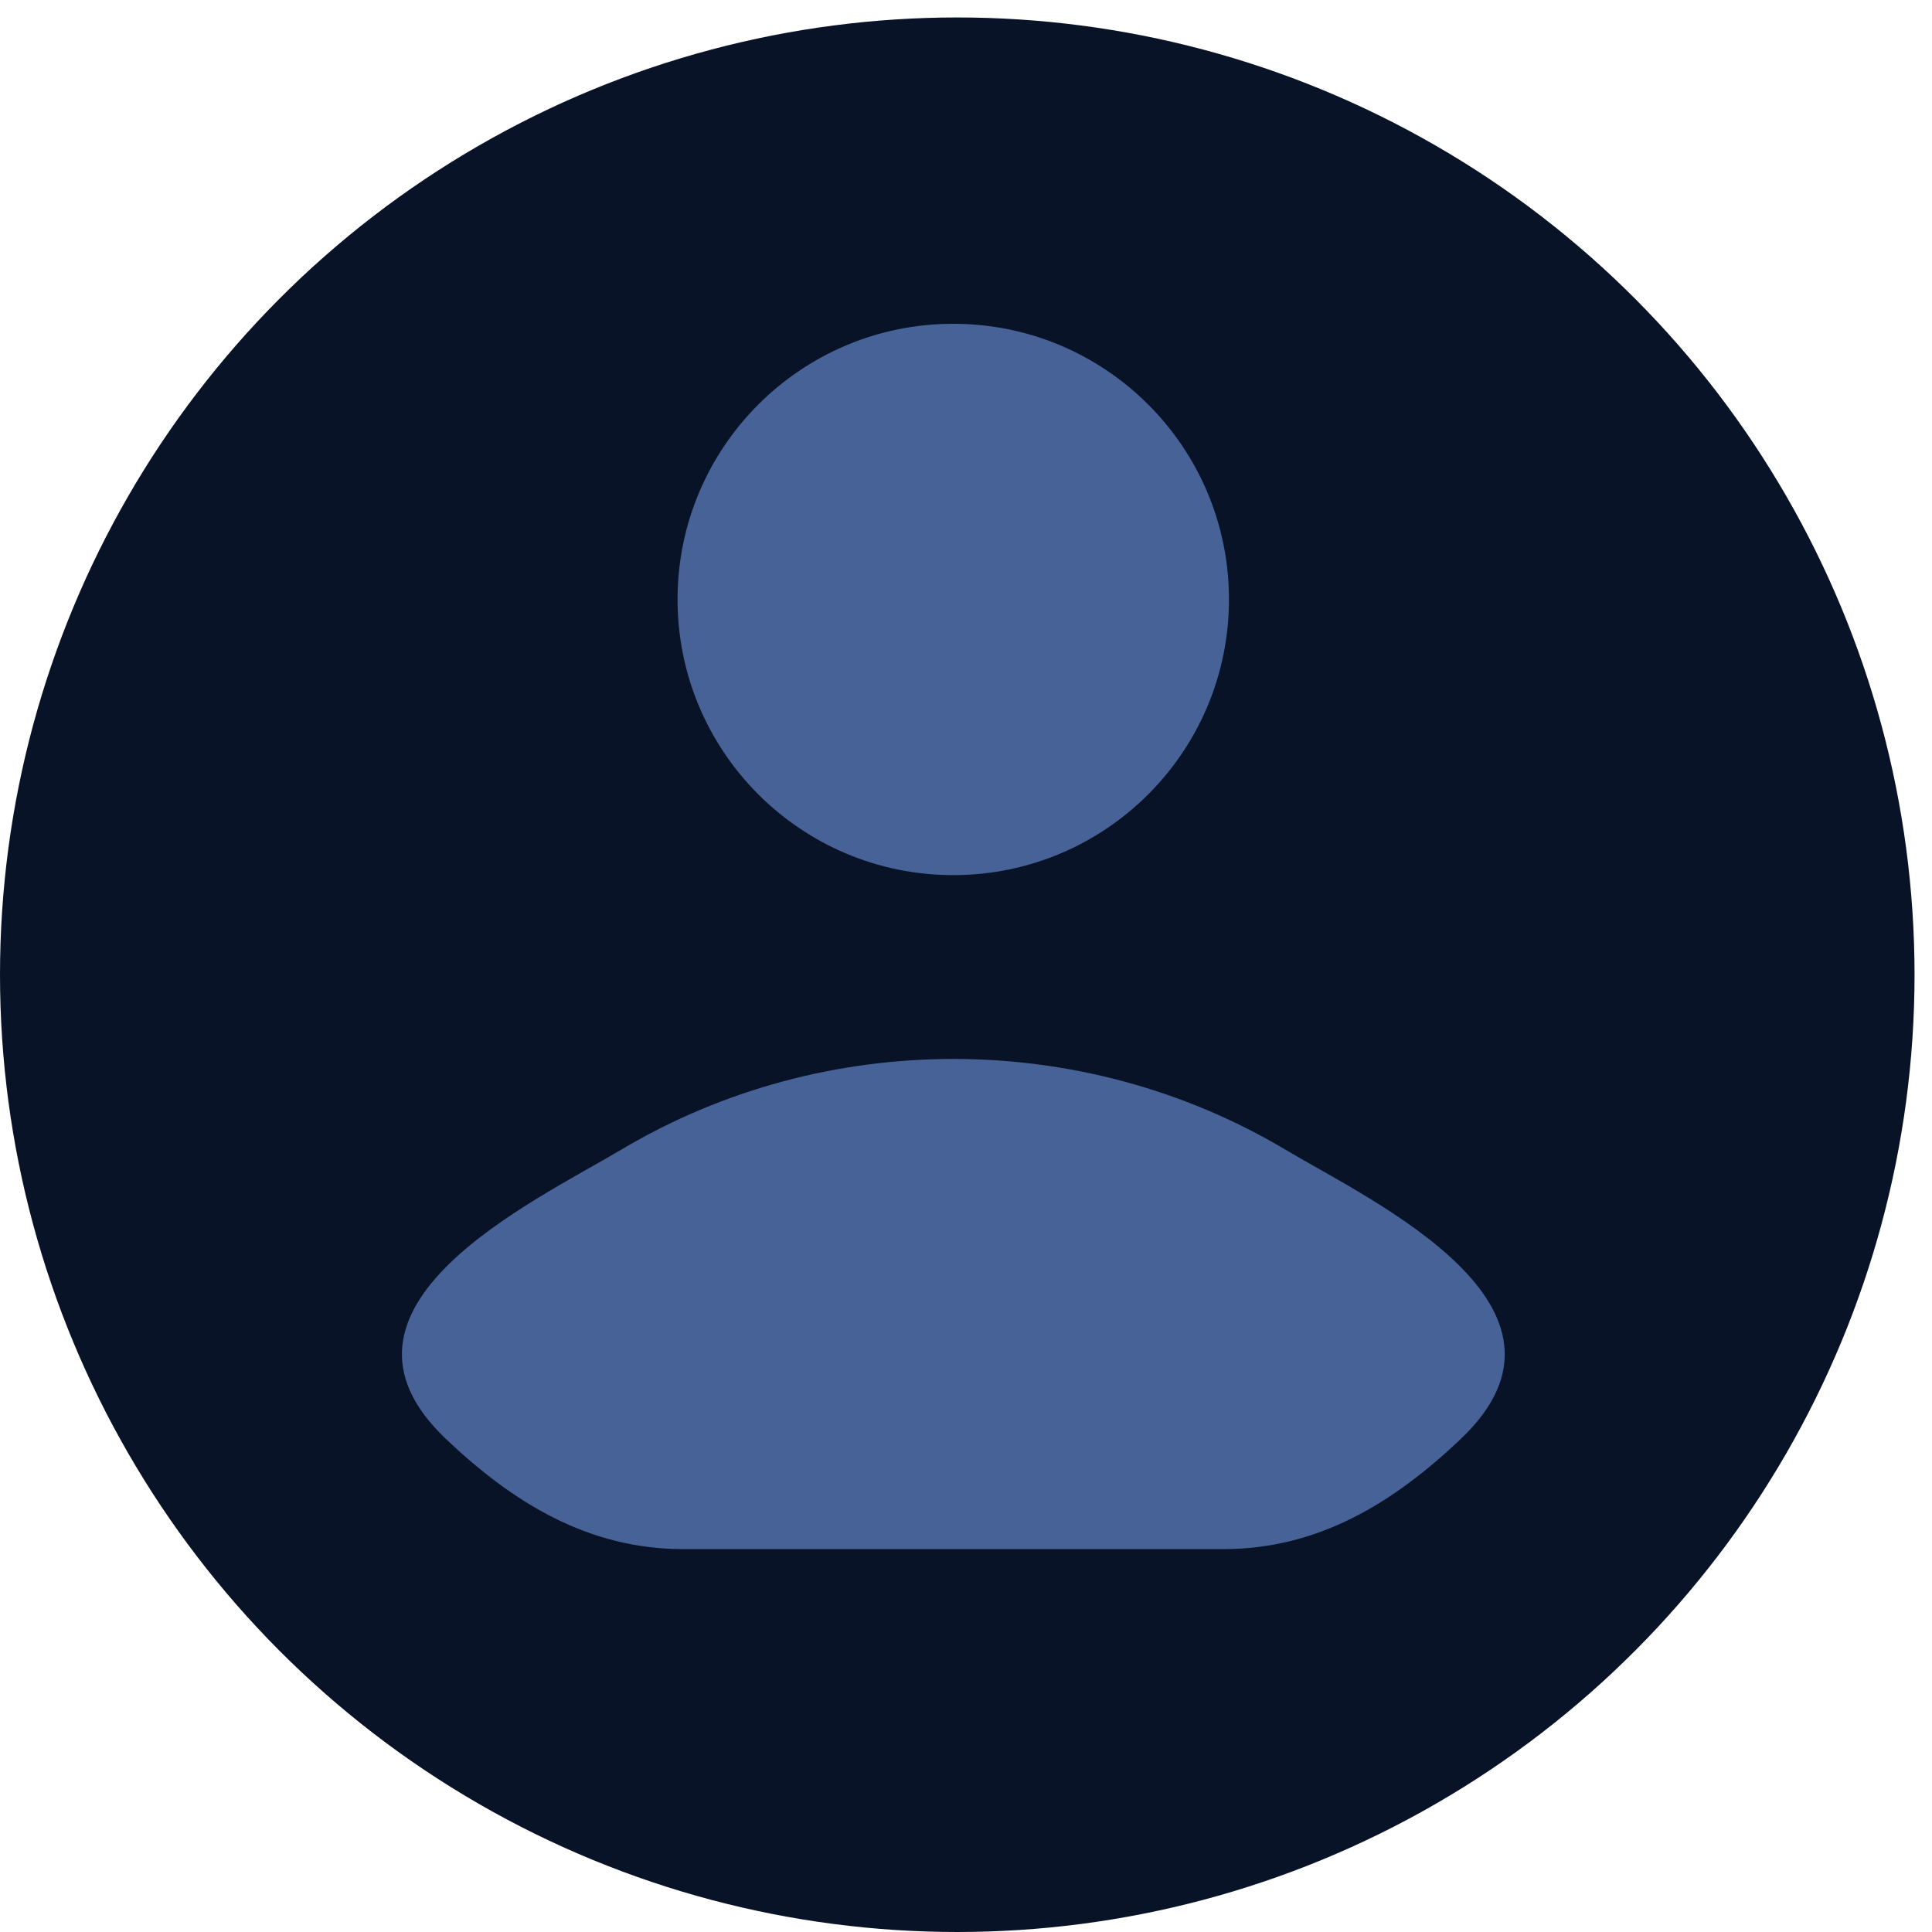<svg width="27" height="27" viewBox="0 0 27 27" fill="none" xmlns="http://www.w3.org/2000/svg">
<circle cx="13.378" cy="13.622" r="13.378" fill="#091328"/>
<path d="M17.175 8.377C17.175 10.505 15.45 12.23 13.322 12.23C11.194 12.23 9.469 10.505 9.469 8.377C9.469 6.25 11.194 4.525 13.322 4.525C15.45 4.525 17.175 6.25 17.175 8.377Z" fill="#476296"/>
<path d="M8.68 16.068C7.469 16.789 4.293 18.262 6.227 20.105C7.172 21.005 8.225 21.649 9.548 21.649H17.098C18.421 21.649 19.474 21.005 20.419 20.105C22.353 18.262 19.177 16.789 17.966 16.068C15.125 14.376 11.521 14.376 8.68 16.068Z" fill="#476296"/>
</svg>
